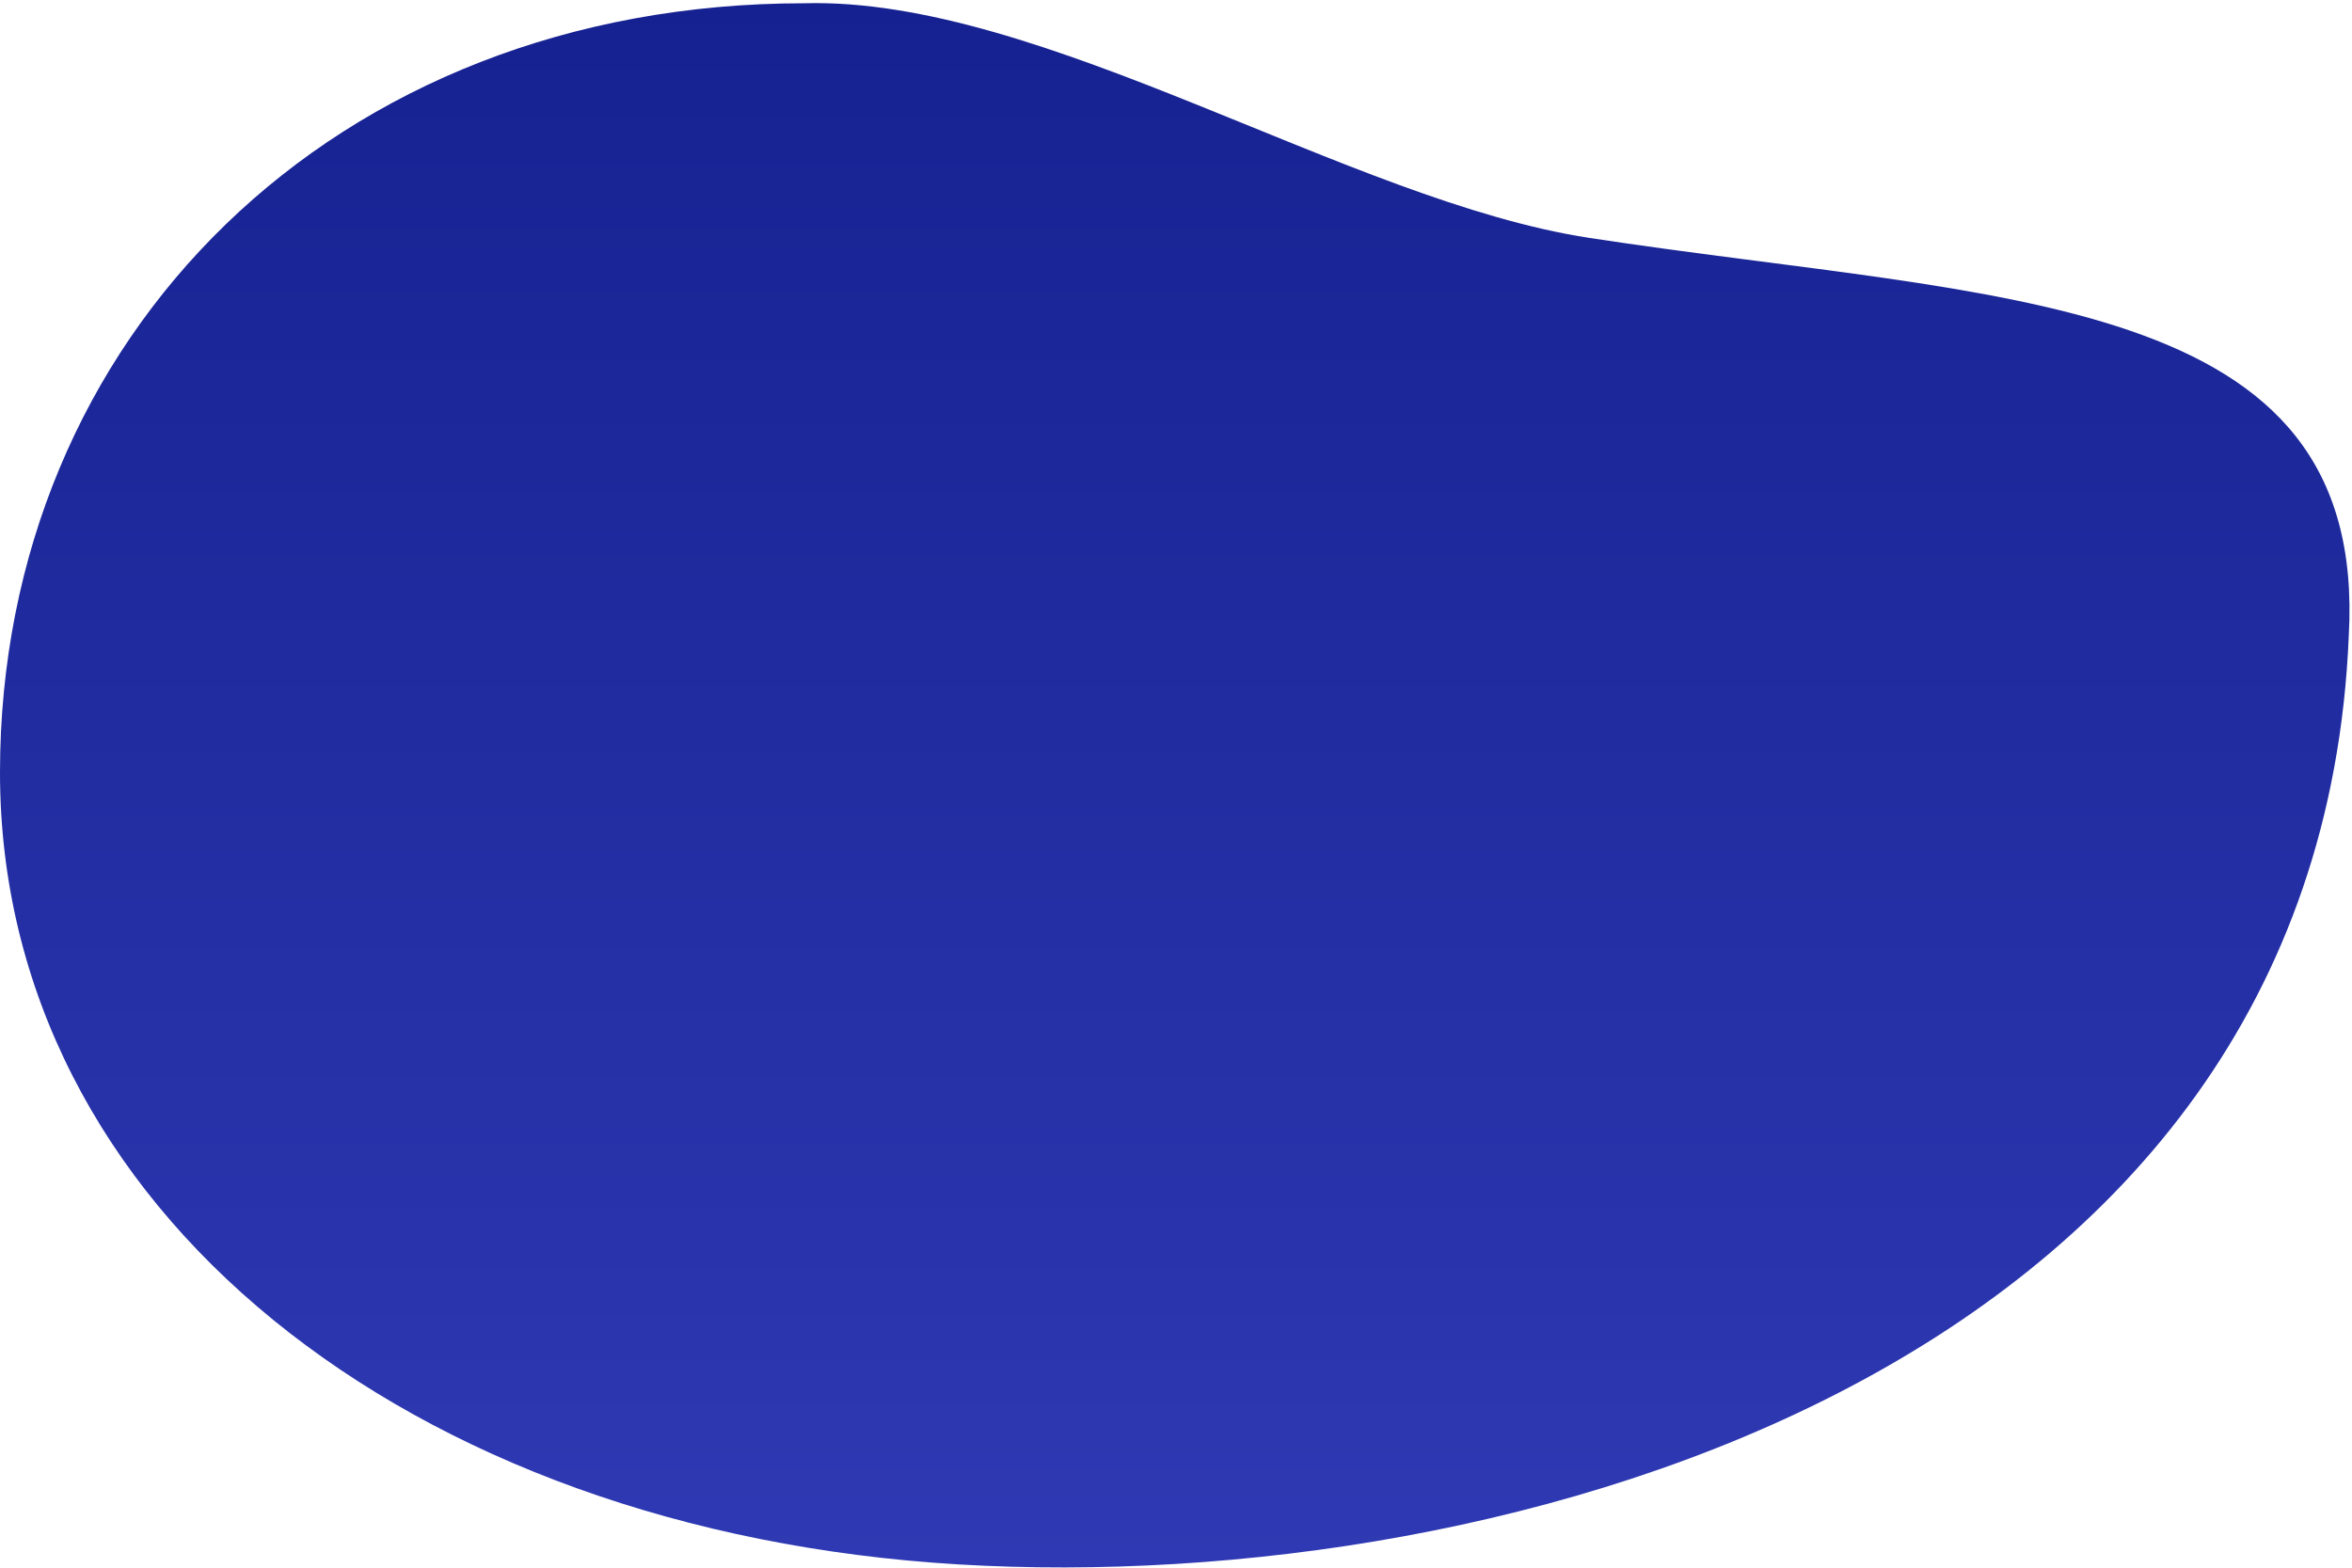 ﻿<?xml version="1.0" encoding="utf-8"?>
<svg version="1.1" xmlns:xlink="http://www.w3.org/1999/xlink" width="720px" height="480px" xmlns="http://www.w3.org/2000/svg">
  <defs>
    <linearGradient gradientUnits="userSpaceOnUse" x1="360" y1="480" x2="360" y2="0" id="LinearGradient6689">
      <stop id="Stop6690" stop-color="#2e39b3" offset="0" />
      <stop id="Stop6691" stop-color="#162191" offset="1" />
    </linearGradient>
  </defs>
  <g>
    <path d="M 0 236.507  C 0 102.946  102.277 0.998  246.238 0.998  C 319.124 -0.998  413.045 61.614  486.566 72.848  C 612.009 92.015  724.925 88.815  719.015 194.595  C 709.771 419.383  461.943 488.981  293.516 479.002  C 125.089 469.023  0 370.069  0 236.507  Z " fill-rule="nonzero" fill="url(#LinearGradient6689)" stroke="none" />
  </g>
</svg>